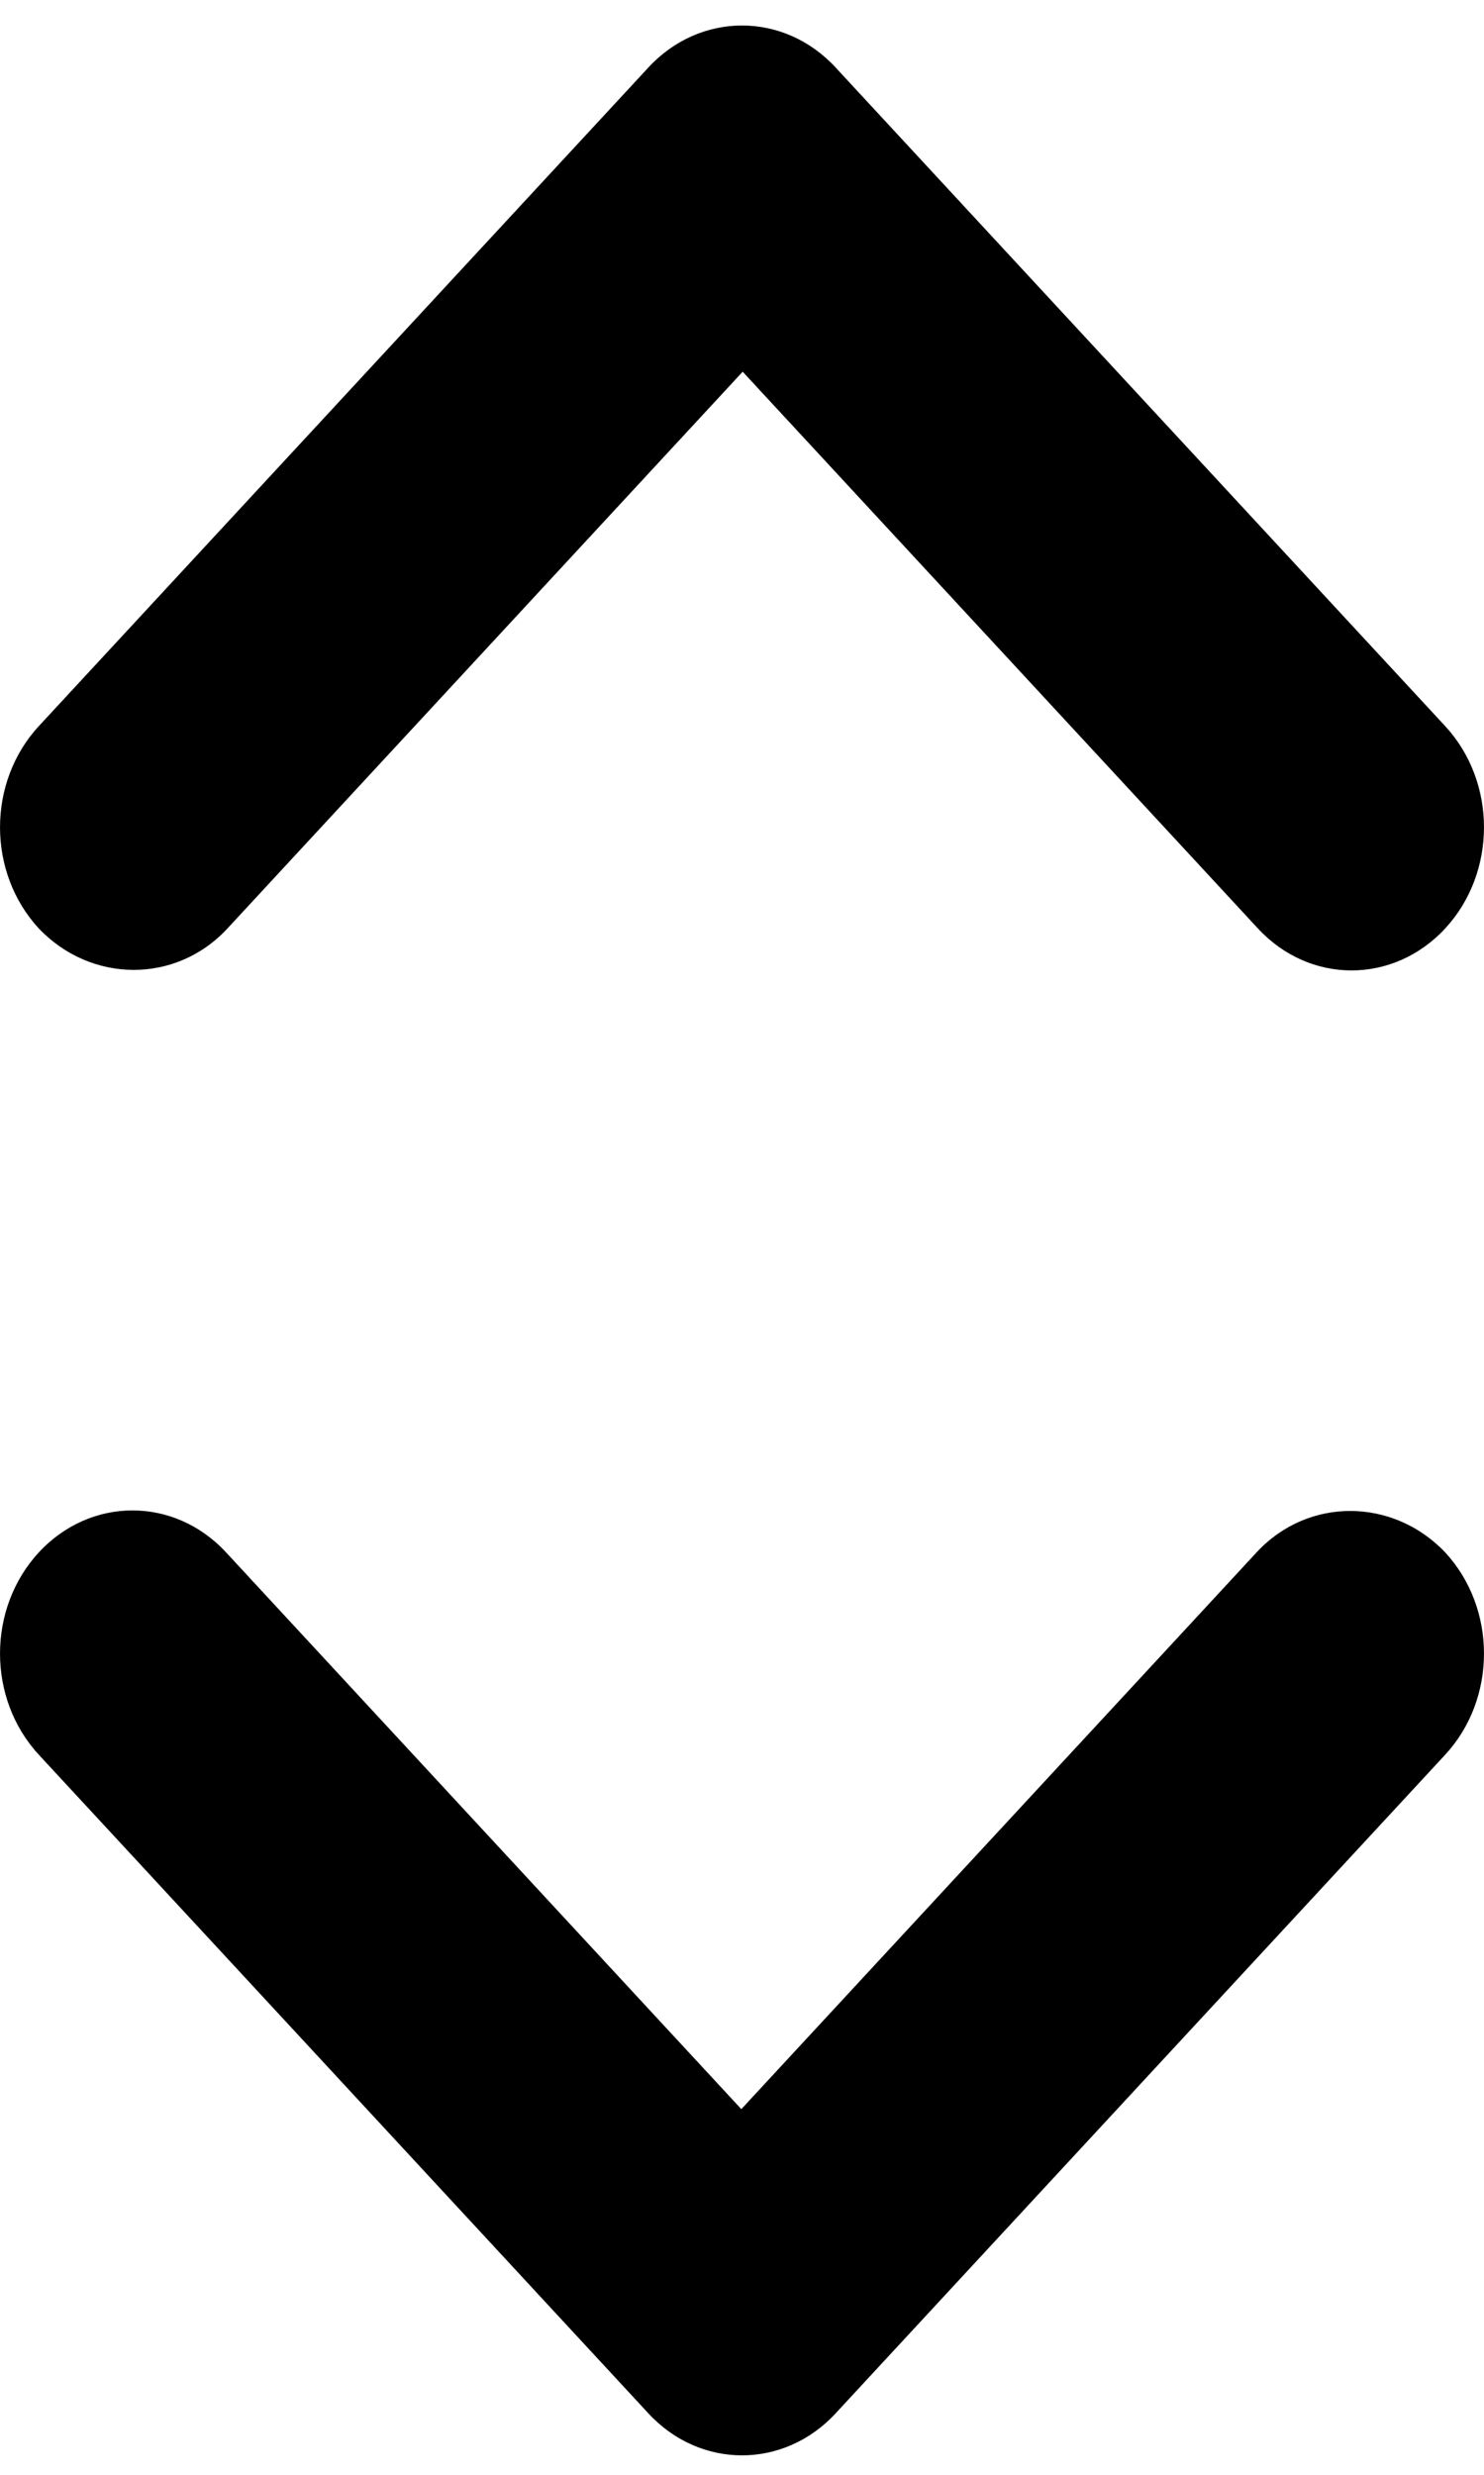 <?xml version="1.0" encoding="UTF-8"?>
<svg width="24px" height="40px" viewBox="0 0 24 40" version="1.1" xmlns="http://www.w3.org/2000/svg" xmlns:xlink="http://www.w3.org/1999/xlink">
    <!-- Generator: Sketch 51.3 (57544) - http://www.bohemiancoding.com/sketch -->
    <title>arrow-up-down</title>
    <desc>Created with Sketch.</desc>
    <defs></defs>
    <g id="Style" stroke="none" stroke-width="1" fill="none" fill-rule="evenodd">
        <g id="Icons" transform="translate(-115, -698)" fill="#000000" fill-rule="nonzero">
            <g id="arrow-up-down" transform="translate(115, 698.413)">
                <path d="M20.322,24.678 L11.989,33.677 L3.656,24.678 C2.819,23.774 1.466,23.774 0.628,24.678 C-0.209,25.583 -0.209,27.044 0.628,27.949 L10.486,38.594 C11.323,39.499 12.677,39.499 13.514,38.594 L23.372,27.949 C24.209,27.044 24.209,25.583 23.372,24.678 C22.534,23.797 21.16,23.774 20.322,24.678 Z" id="Shape-Copy-2"></path>
                <path d="M20.322,0.678 L11.989,9.677 L3.656,0.678 C2.819,-0.226 1.466,-0.226 0.628,0.678 C-0.209,1.583 -0.209,3.044 0.628,3.949 L10.486,14.594 C11.323,15.499 12.677,15.499 13.514,14.594 L23.372,3.949 C24.209,3.044 24.209,1.583 23.372,0.678 C22.534,-0.203 21.16,-0.226 20.322,0.678 Z" id="Shape-Copy-3" transform="translate(12, 7.636) rotate(180) translate(-12, -7.636) "></path>
            </g>
        </g>
    </g>
</svg>